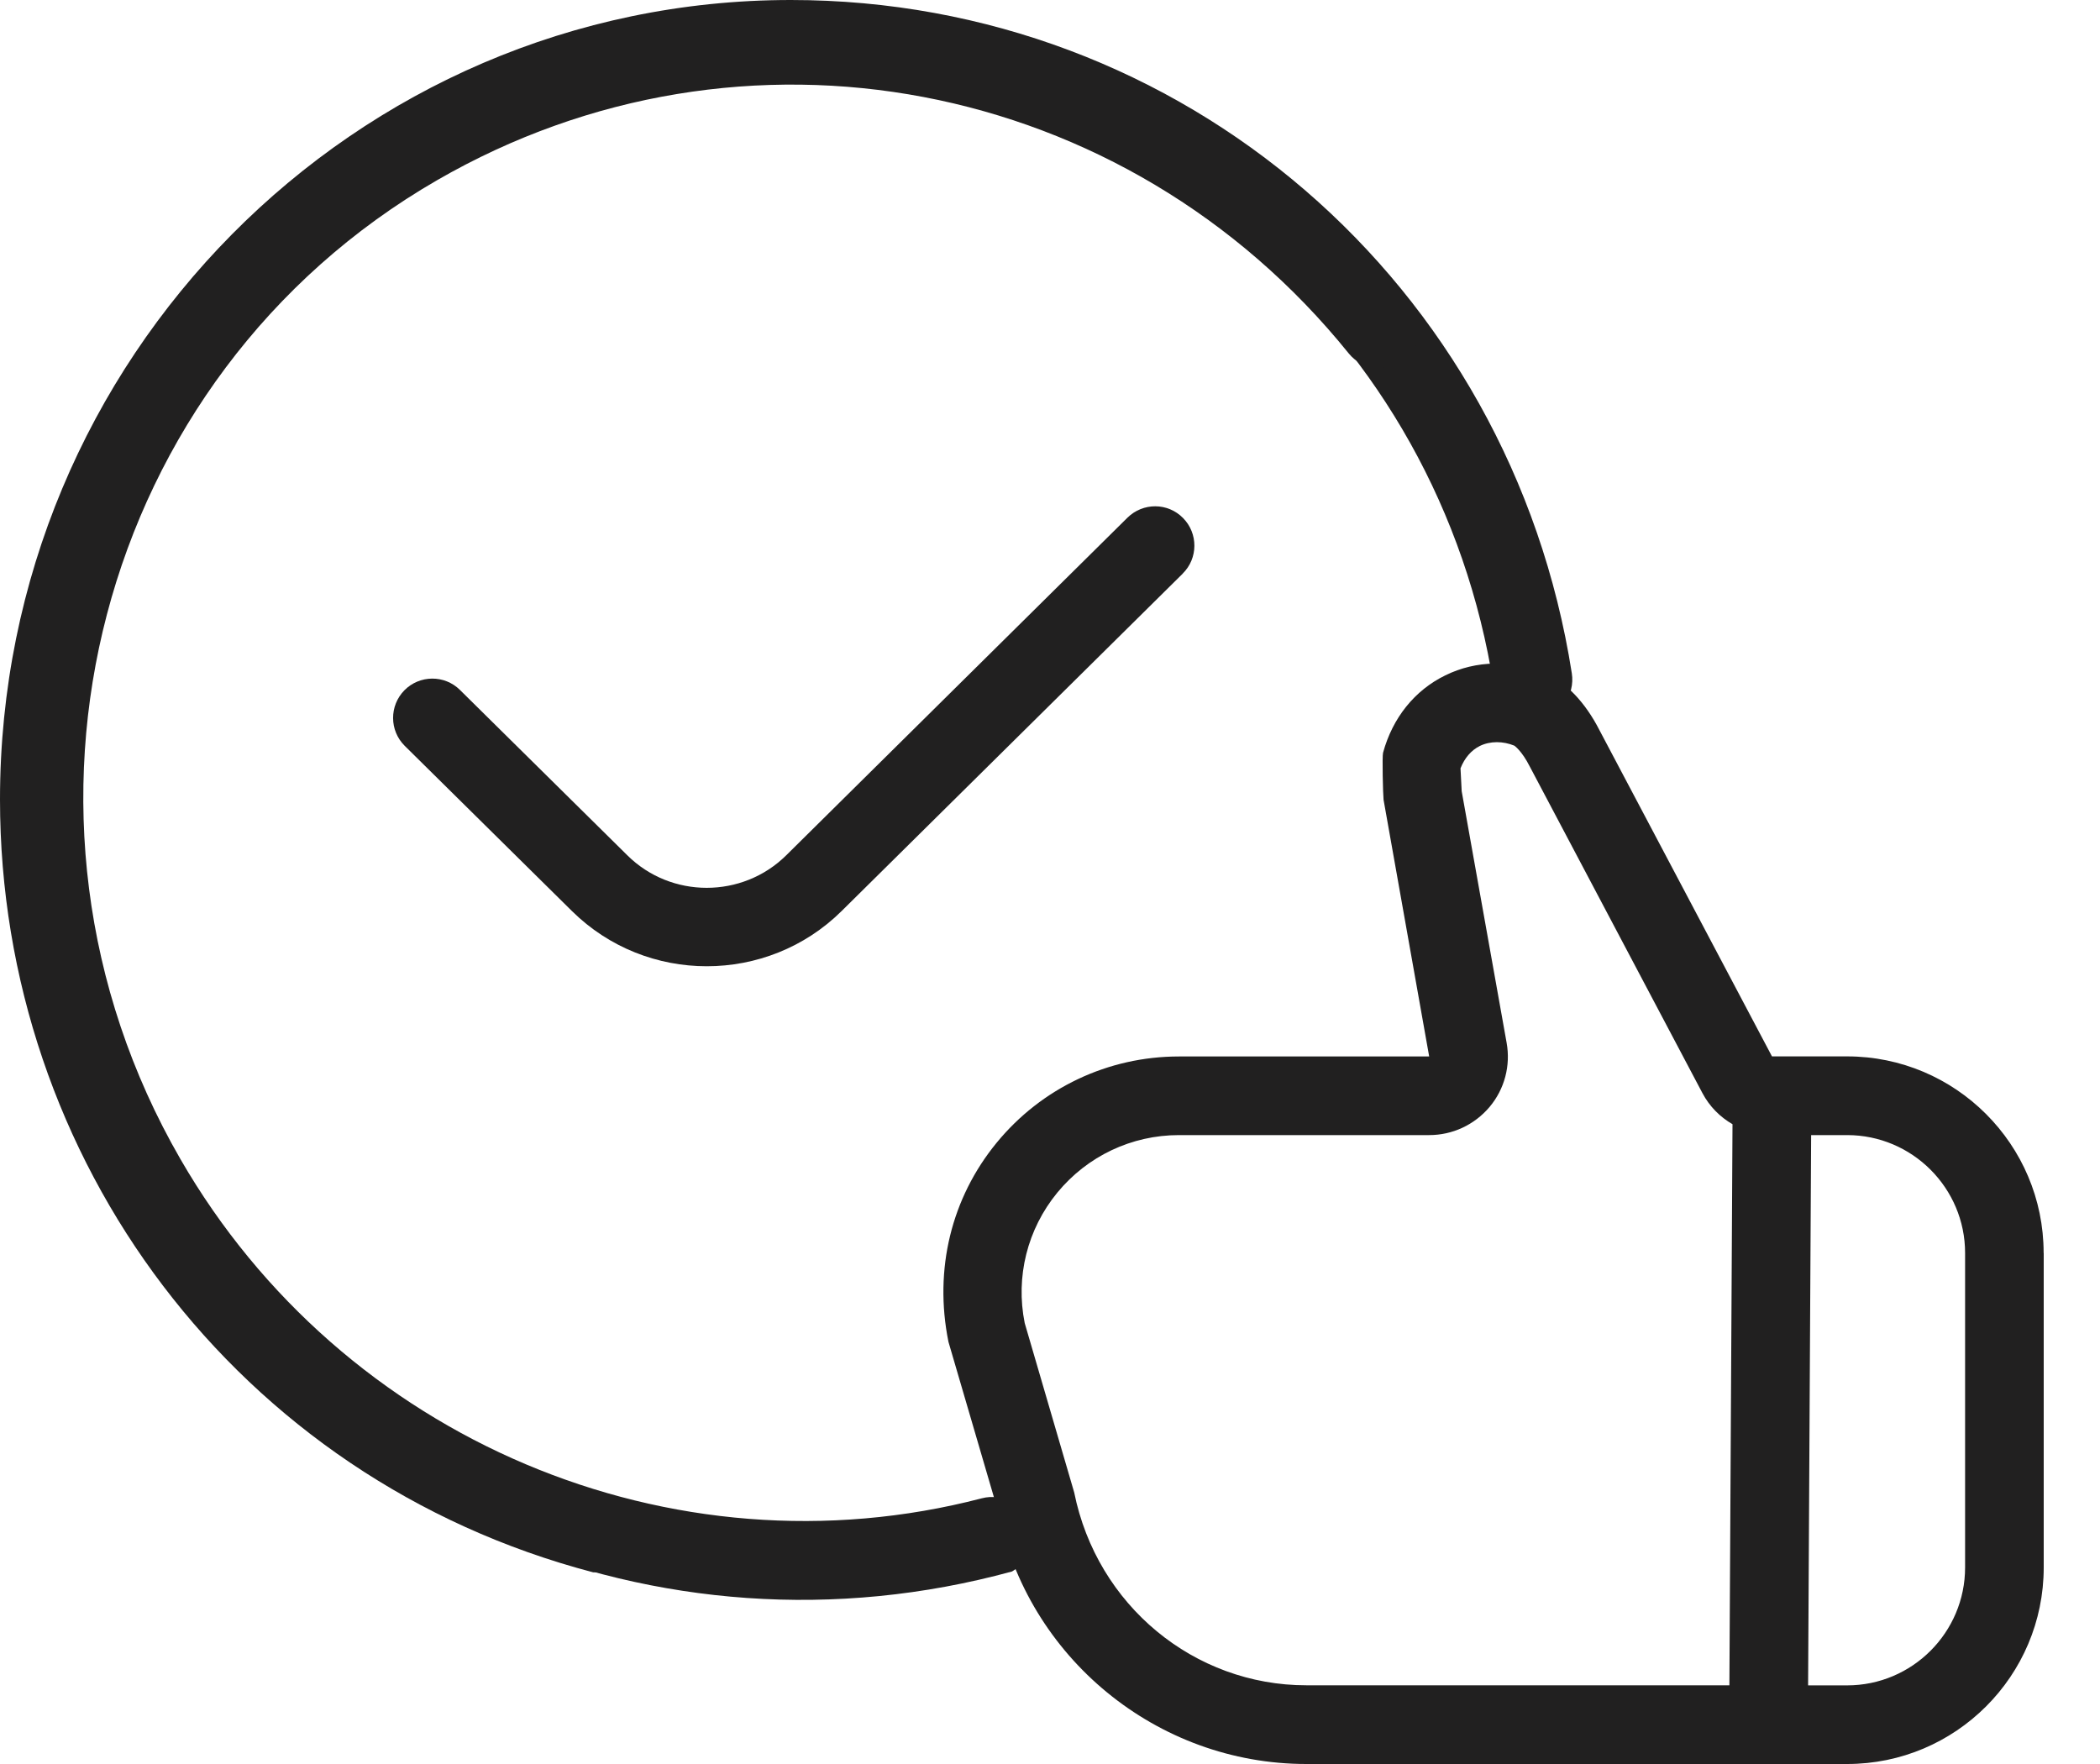 <svg width="25" height="21" viewBox="0 0 25 21" fill="none" xmlns="http://www.w3.org/2000/svg">
<g id="icon">
<g id="Vector">
<path d="M14.08 6.828C14.264 6.647 14.265 6.35 14.084 6.167C13.903 5.982 13.607 5.981 13.422 6.163L9.36 10.182C8.837 10.699 7.988 10.698 7.468 10.182L5.476 8.214C5.292 8.031 4.995 8.035 4.815 8.217C4.633 8.402 4.635 8.697 4.818 8.879L6.81 10.847C7.253 11.284 7.833 11.503 8.414 11.503C8.995 11.503 9.576 11.284 10.019 10.846L14.081 6.828L14.08 6.828Z" fill="#212020"/>
<path d="M24.33 14.917V18.66C24.33 19.951 23.281 21 21.99 21H15.552C13.774 21 12.23 19.734 11.881 17.99L11.291 15.974C11.116 15.107 11.328 14.259 11.864 13.605C12.399 12.952 13.191 12.577 14.035 12.577H17.014L16.471 9.521C16.464 9.46 16.453 9.001 16.465 8.961C16.578 8.546 16.841 8.218 17.206 8.04C17.574 7.859 18 7.853 18.404 8.021C18.642 8.12 18.875 8.365 19.042 8.694L21.095 12.576H21.989C23.28 12.576 24.329 13.625 24.329 14.916L24.33 14.917ZM20.626 13.384C20.477 13.298 20.352 13.173 20.268 13.015L18.212 9.126C18.116 8.936 18.028 8.877 18.028 8.877C17.894 8.822 17.742 8.82 17.618 8.88C17.515 8.931 17.435 9.024 17.387 9.147L17.401 9.419L17.936 12.414C17.985 12.686 17.912 12.965 17.733 13.178C17.552 13.392 17.291 13.513 17.014 13.513H14.035C13.472 13.513 12.945 13.763 12.587 14.198C12.23 14.633 12.088 15.2 12.199 15.751L12.788 17.767C13.059 19.113 14.217 20.063 15.551 20.063H20.588L20.625 13.384L20.626 13.384ZM23.394 14.917C23.394 14.143 22.764 13.513 21.99 13.513H21.561L21.525 20.064H21.99C22.764 20.064 23.394 19.434 23.394 18.66V14.917Z" fill="#212020"/>
<path d="M7.515 18.367C7.457 18.579 7.268 18.718 7.061 18.718C2.824 17.607 0 13.802 0 9.517C0 4.269 4.223 0 9.415 0C14.074 0 17.985 3.371 18.712 8.015C18.753 8.274 18.577 8.519 18.321 8.56C18.068 8.599 17.824 8.425 17.782 8.164C17.128 3.985 13.608 0.952 9.415 0.952C4.742 0.952 0.941 4.795 0.941 9.517C0.941 13.373 3.509 16.772 7.184 17.784C7.436 17.852 7.582 18.115 7.515 18.367Z" fill="#212020"/>
<path d="M12.266 18.177C12.322 18.389 12.228 18.604 12.048 18.708C7.824 19.863 3.475 17.98 1.333 14.27C-1.291 9.725 0.232 3.916 4.728 1.32C8.763 -1.009 13.835 -0.045 16.788 3.613C16.952 3.817 16.922 4.117 16.721 4.28C16.521 4.44 16.222 4.412 16.056 4.207C13.4 0.915 8.835 0.048 5.204 2.145C1.157 4.481 -0.213 9.709 2.148 13.799C4.076 17.139 7.999 18.798 11.688 17.837C11.94 17.77 12.198 17.924 12.266 18.177Z" fill="#212020"/>
</g>
</g>
</svg>
